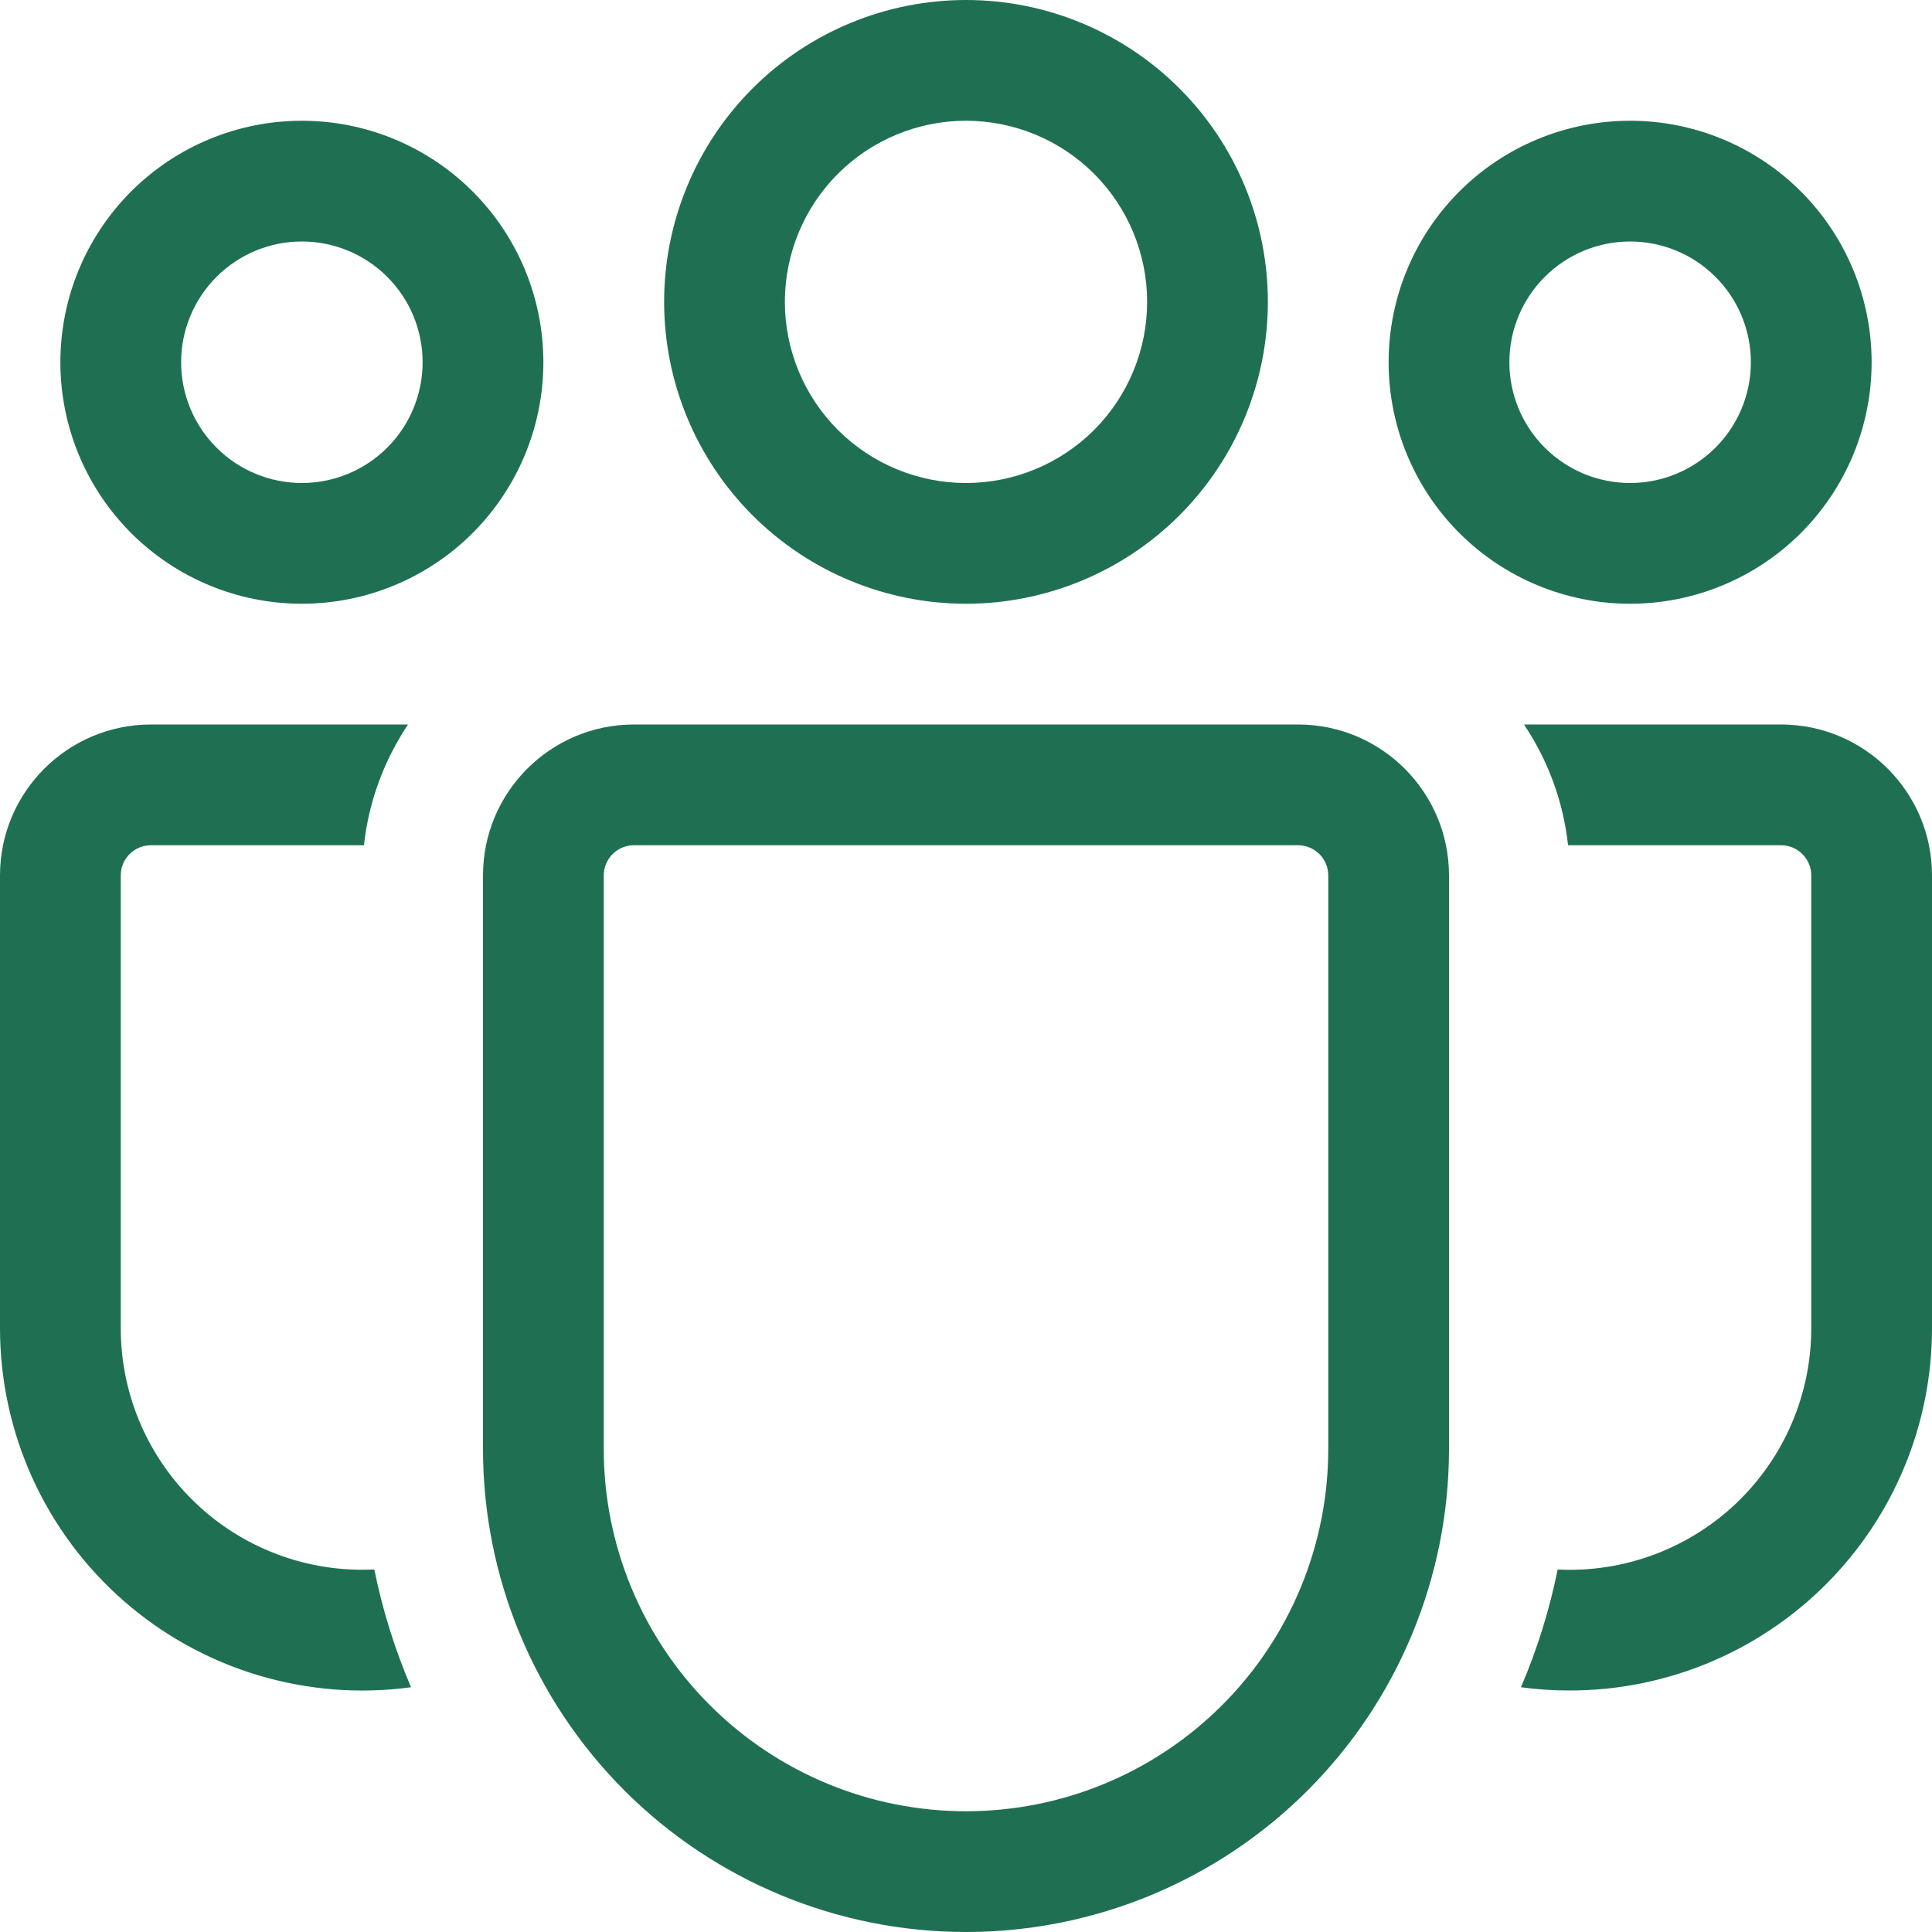 <svg width="64" height="64" viewBox="0 0 64 64" fill="none" xmlns="http://www.w3.org/2000/svg">
<path d="M32 4C30.409 4 28.883 4.632 27.757 5.757C26.632 6.883 26 8.409 26 10C26 11.591 26.632 13.117 27.757 14.243C28.883 15.368 30.409 16 32 16C33.591 16 35.117 15.368 36.243 14.243C37.368 13.117 38 11.591 38 10C38 8.409 37.368 6.883 36.243 5.757C35.117 4.632 33.591 4 32 4ZM22 10C22 7.348 23.054 4.804 24.929 2.929C26.804 1.054 29.348 0 32 0C34.652 0 37.196 1.054 39.071 2.929C40.946 4.804 42 7.348 42 10C42 12.652 40.946 15.196 39.071 17.071C37.196 18.946 34.652 20 32 20C29.348 20 26.804 18.946 24.929 17.071C23.054 15.196 22 12.652 22 10ZM54 8C52.939 8 51.922 8.421 51.172 9.172C50.421 9.922 50 10.939 50 12C50 13.061 50.421 14.078 51.172 14.828C51.922 15.579 52.939 16 54 16C55.061 16 56.078 15.579 56.828 14.828C57.579 14.078 58 13.061 58 12C58 10.939 57.579 9.922 56.828 9.172C56.078 8.421 55.061 8 54 8ZM46 12C46 9.878 46.843 7.843 48.343 6.343C49.843 4.843 51.878 4 54 4C56.122 4 58.157 4.843 59.657 6.343C61.157 7.843 62 9.878 62 12C62 14.122 61.157 16.157 59.657 17.657C58.157 19.157 56.122 20 54 20C51.878 20 49.843 19.157 48.343 17.657C46.843 16.157 46 14.122 46 12ZM6 12C6 10.939 6.421 9.922 7.172 9.172C7.922 8.421 8.939 8 10 8C11.061 8 12.078 8.421 12.828 9.172C13.579 9.922 14 10.939 14 12C14 13.061 13.579 14.078 12.828 14.828C12.078 15.579 11.061 16 10 16C8.939 16 7.922 15.579 7.172 14.828C6.421 14.078 6 13.061 6 12ZM10 4C7.878 4 5.843 4.843 4.343 6.343C2.843 7.843 2 9.878 2 12C2 14.122 2.843 16.157 4.343 17.657C5.843 19.157 7.878 20 10 20C12.122 20 14.157 19.157 15.657 17.657C17.157 16.157 18 14.122 18 12C18 9.878 17.157 7.843 15.657 6.343C14.157 4.843 12.122 4 10 4ZM12.4 51.992L12 52C9.878 52 7.843 51.157 6.343 49.657C4.843 48.157 4 46.122 4 44V29C4 28.735 4.105 28.48 4.293 28.293C4.48 28.105 4.735 28 5 28H12.056C12.216 26.532 12.736 25.168 13.516 24H5C2.24 24 7.13522e-08 26.24 7.13522e-08 29V44C-0 45.712 0.366 47.405 1.074 48.964C1.783 50.523 2.816 51.913 4.106 53.039C5.396 54.166 6.912 55.003 8.552 55.495C10.193 55.987 11.919 56.123 13.616 55.892C13.079 54.637 12.671 53.33 12.4 51.992ZM50.384 55.892C50.912 55.964 51.451 56 52 56C55.183 56 58.235 54.736 60.485 52.485C62.736 50.235 64 47.183 64 44V29C64 26.24 61.76 24 59 24H50.484C51.268 25.168 51.784 26.532 51.944 28H59C59.265 28 59.52 28.105 59.707 28.293C59.895 28.48 60 28.735 60 29V44C60 45.084 59.78 46.158 59.353 47.154C58.925 48.151 58.3 49.05 57.514 49.798C56.729 50.545 55.799 51.125 54.783 51.502C53.766 51.88 52.683 52.046 51.6 51.992C51.329 53.33 50.921 54.637 50.384 55.892ZM21 24C18.24 24 16 26.24 16 29V48C16 52.243 17.686 56.313 20.686 59.314C23.687 62.314 27.756 64 32 64C36.243 64 40.313 62.314 43.314 59.314C46.314 56.313 48 52.243 48 48V29C48 26.24 45.76 24 43 24H21ZM20 29C20 28.735 20.105 28.48 20.293 28.293C20.48 28.105 20.735 28 21 28H43C43.265 28 43.52 28.105 43.707 28.293C43.895 28.48 44 28.735 44 29V48C44 51.183 42.736 54.235 40.485 56.485C38.235 58.736 35.183 60 32 60C28.817 60 25.765 58.736 23.515 56.485C21.264 54.235 20 51.183 20 48V29Z" fill="#1F7053"/>
</svg>
